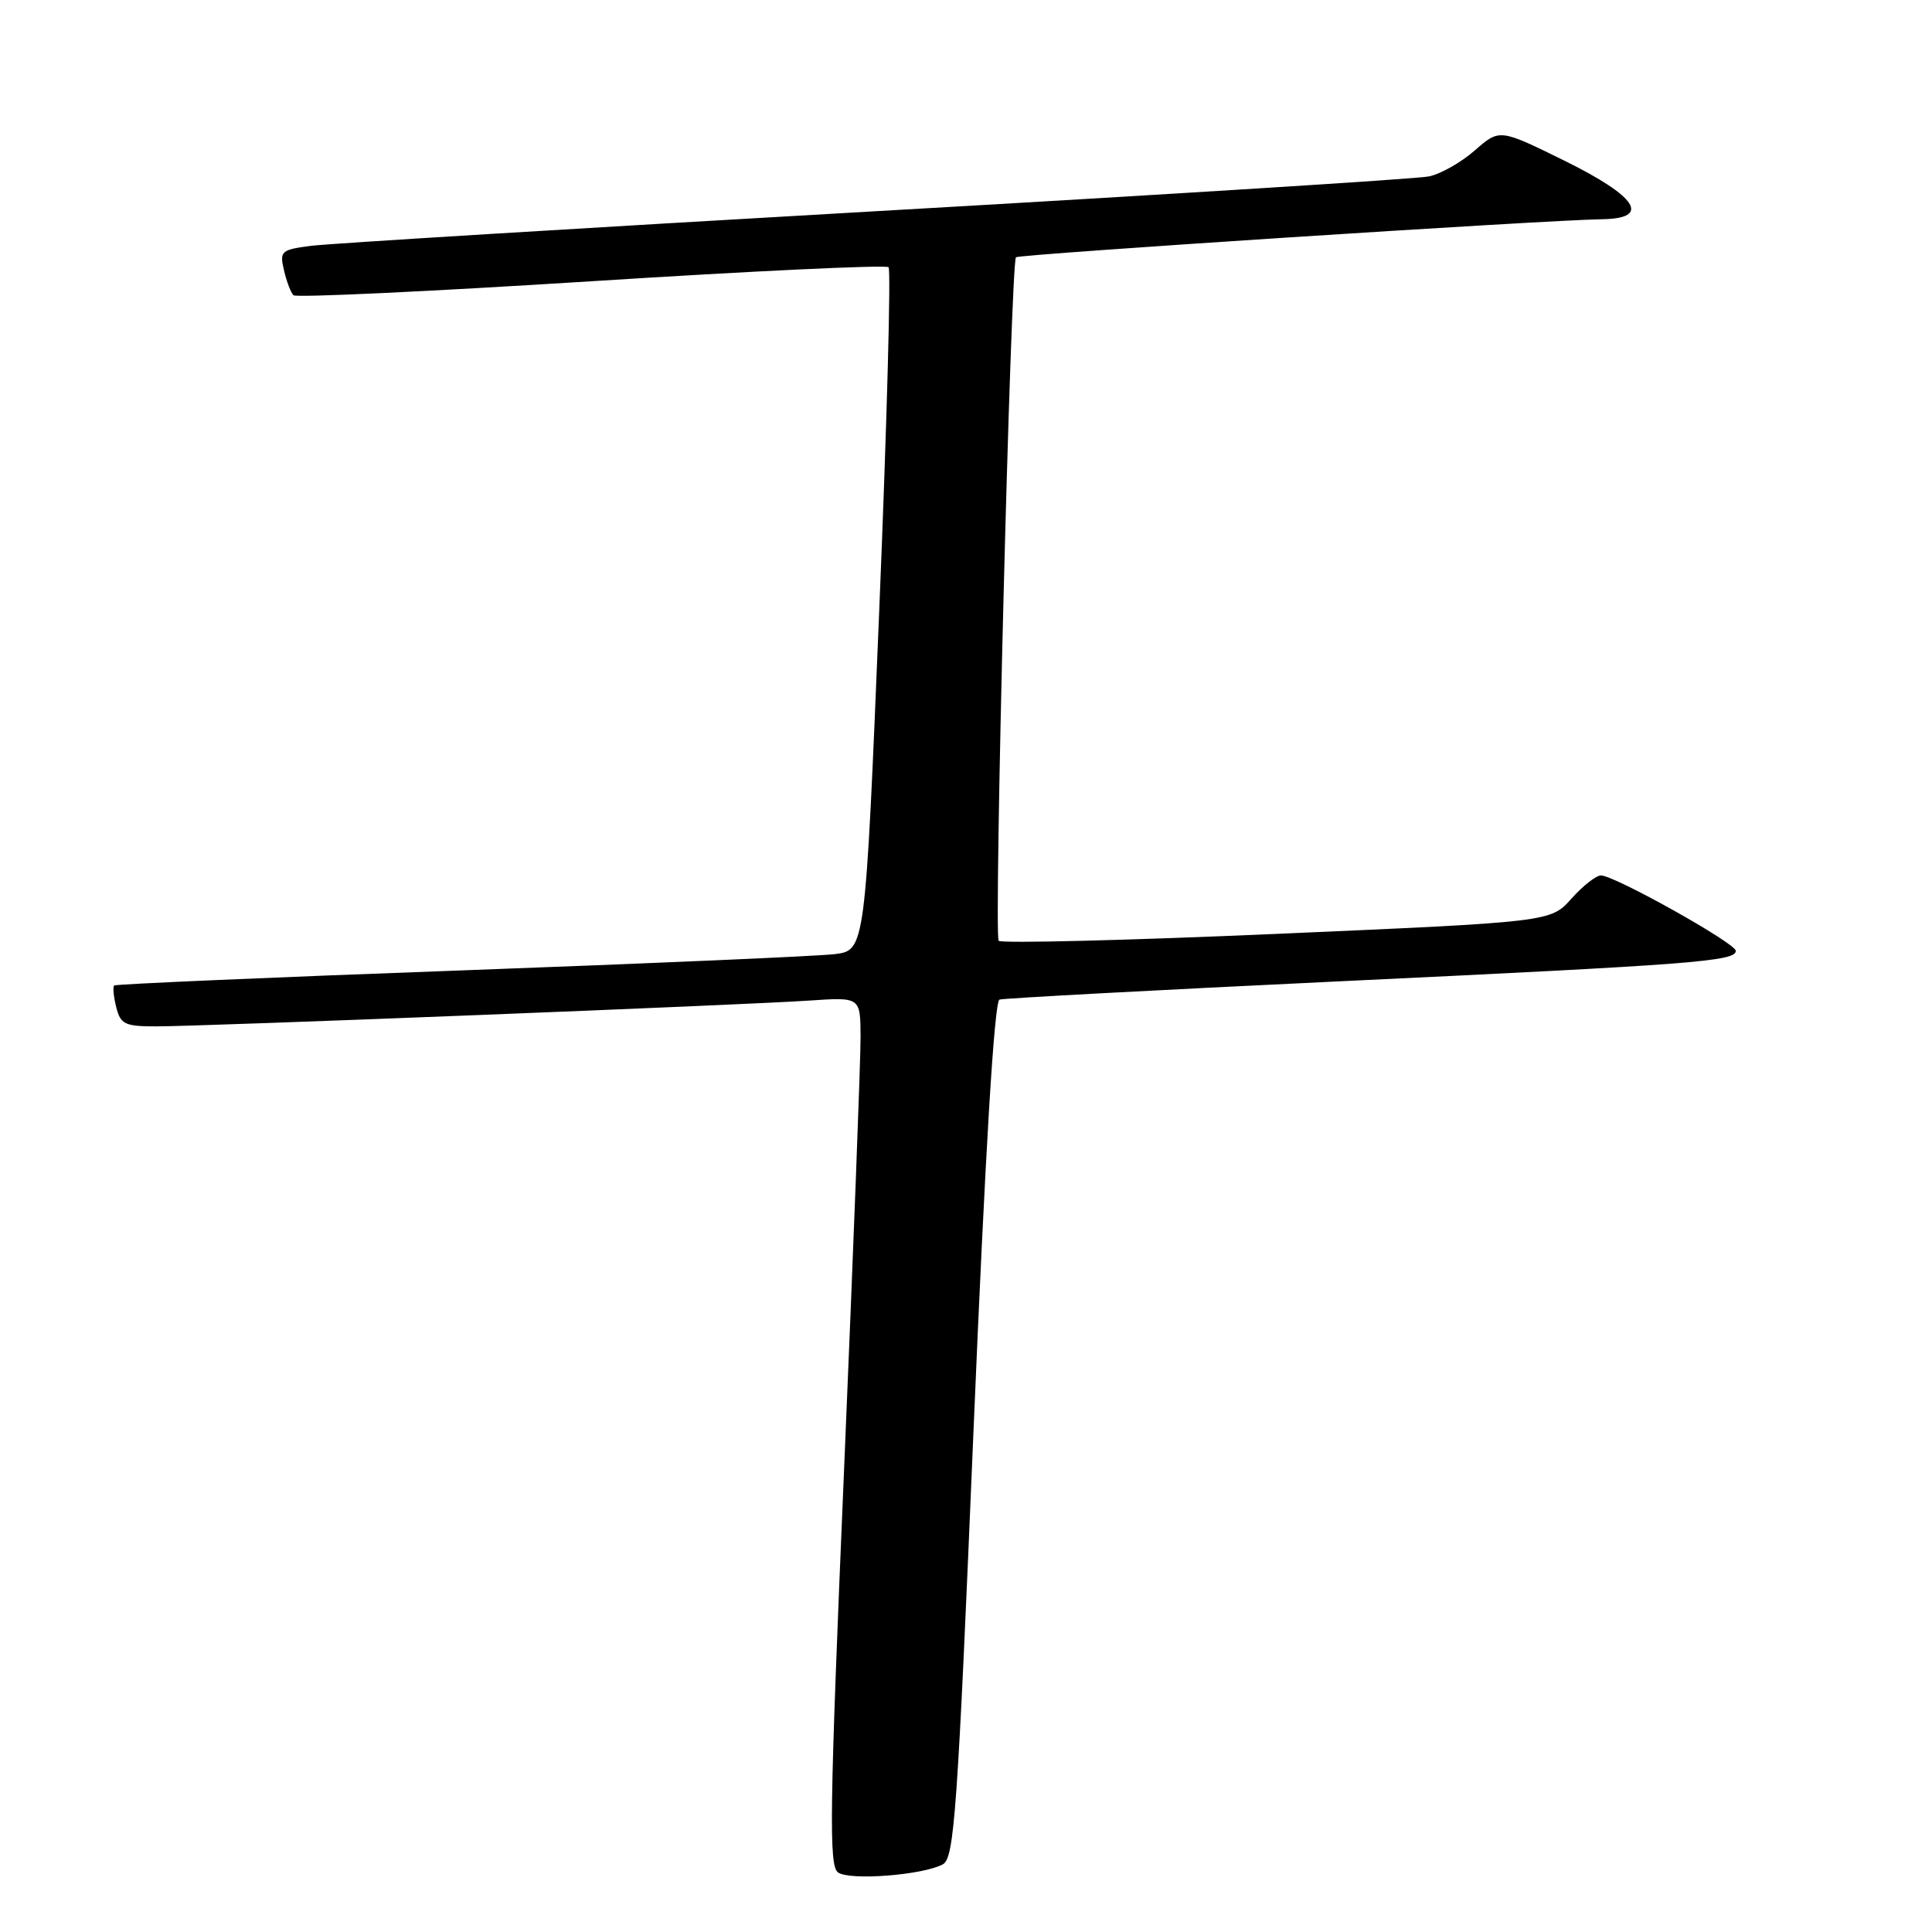 <?xml version="1.0" encoding="UTF-8" standalone="no"?>
<!DOCTYPE svg PUBLIC "-//W3C//DTD SVG 1.1//EN" "http://www.w3.org/Graphics/SVG/1.1/DTD/svg11.dtd" >
<svg xmlns="http://www.w3.org/2000/svg" xmlns:xlink="http://www.w3.org/1999/xlink" version="1.1" viewBox="0 0 256 256">
 <g >
 <path fill="currentColor"
d=" M 124.92 247.04 C 126.45 246.22 126.87 240.38 129.00 189.46 C 130.56 152.42 131.75 132.67 132.44 132.45 C 133.02 132.27 153.30 131.18 177.50 130.03 C 224.46 127.80 230.00 127.38 230.00 125.99 C 230.00 124.99 213.93 116.00 212.13 116.00 C 211.50 116.00 209.73 117.38 208.22 119.08 C 205.47 122.16 205.47 122.16 169.23 123.74 C 149.30 124.61 132.69 125.02 132.33 124.66 C 131.67 124.00 133.93 34.87 134.62 34.09 C 134.98 33.69 204.92 29.15 212.25 29.05 C 218.84 28.96 216.98 26.06 207.27 21.28 C 198.70 17.06 198.70 17.06 195.42 19.93 C 193.62 21.51 190.88 23.07 189.32 23.38 C 187.77 23.70 154.78 25.77 116.00 27.99 C 77.22 30.21 43.59 32.27 41.25 32.57 C 37.23 33.09 37.03 33.27 37.63 35.81 C 37.97 37.29 38.54 38.78 38.88 39.12 C 39.22 39.46 56.97 38.62 78.32 37.27 C 99.66 35.91 117.40 35.07 117.74 35.41 C 118.07 35.74 117.52 56.25 116.50 80.97 C 114.65 125.93 114.65 125.93 110.58 126.43 C 108.33 126.70 86.03 127.67 61.00 128.59 C 35.97 129.50 15.33 130.40 15.13 130.58 C 14.93 130.76 15.05 132.05 15.40 133.45 C 15.97 135.73 16.54 136.00 20.69 136.00 C 26.99 136.00 98.79 133.16 107.25 132.58 C 114.00 132.12 114.00 132.12 114.03 137.31 C 114.05 140.16 113.06 166.05 111.84 194.82 C 109.91 240.28 109.81 247.27 111.06 248.12 C 112.67 249.21 122.27 248.46 124.92 247.04 Z "/>
</g>
</svg>